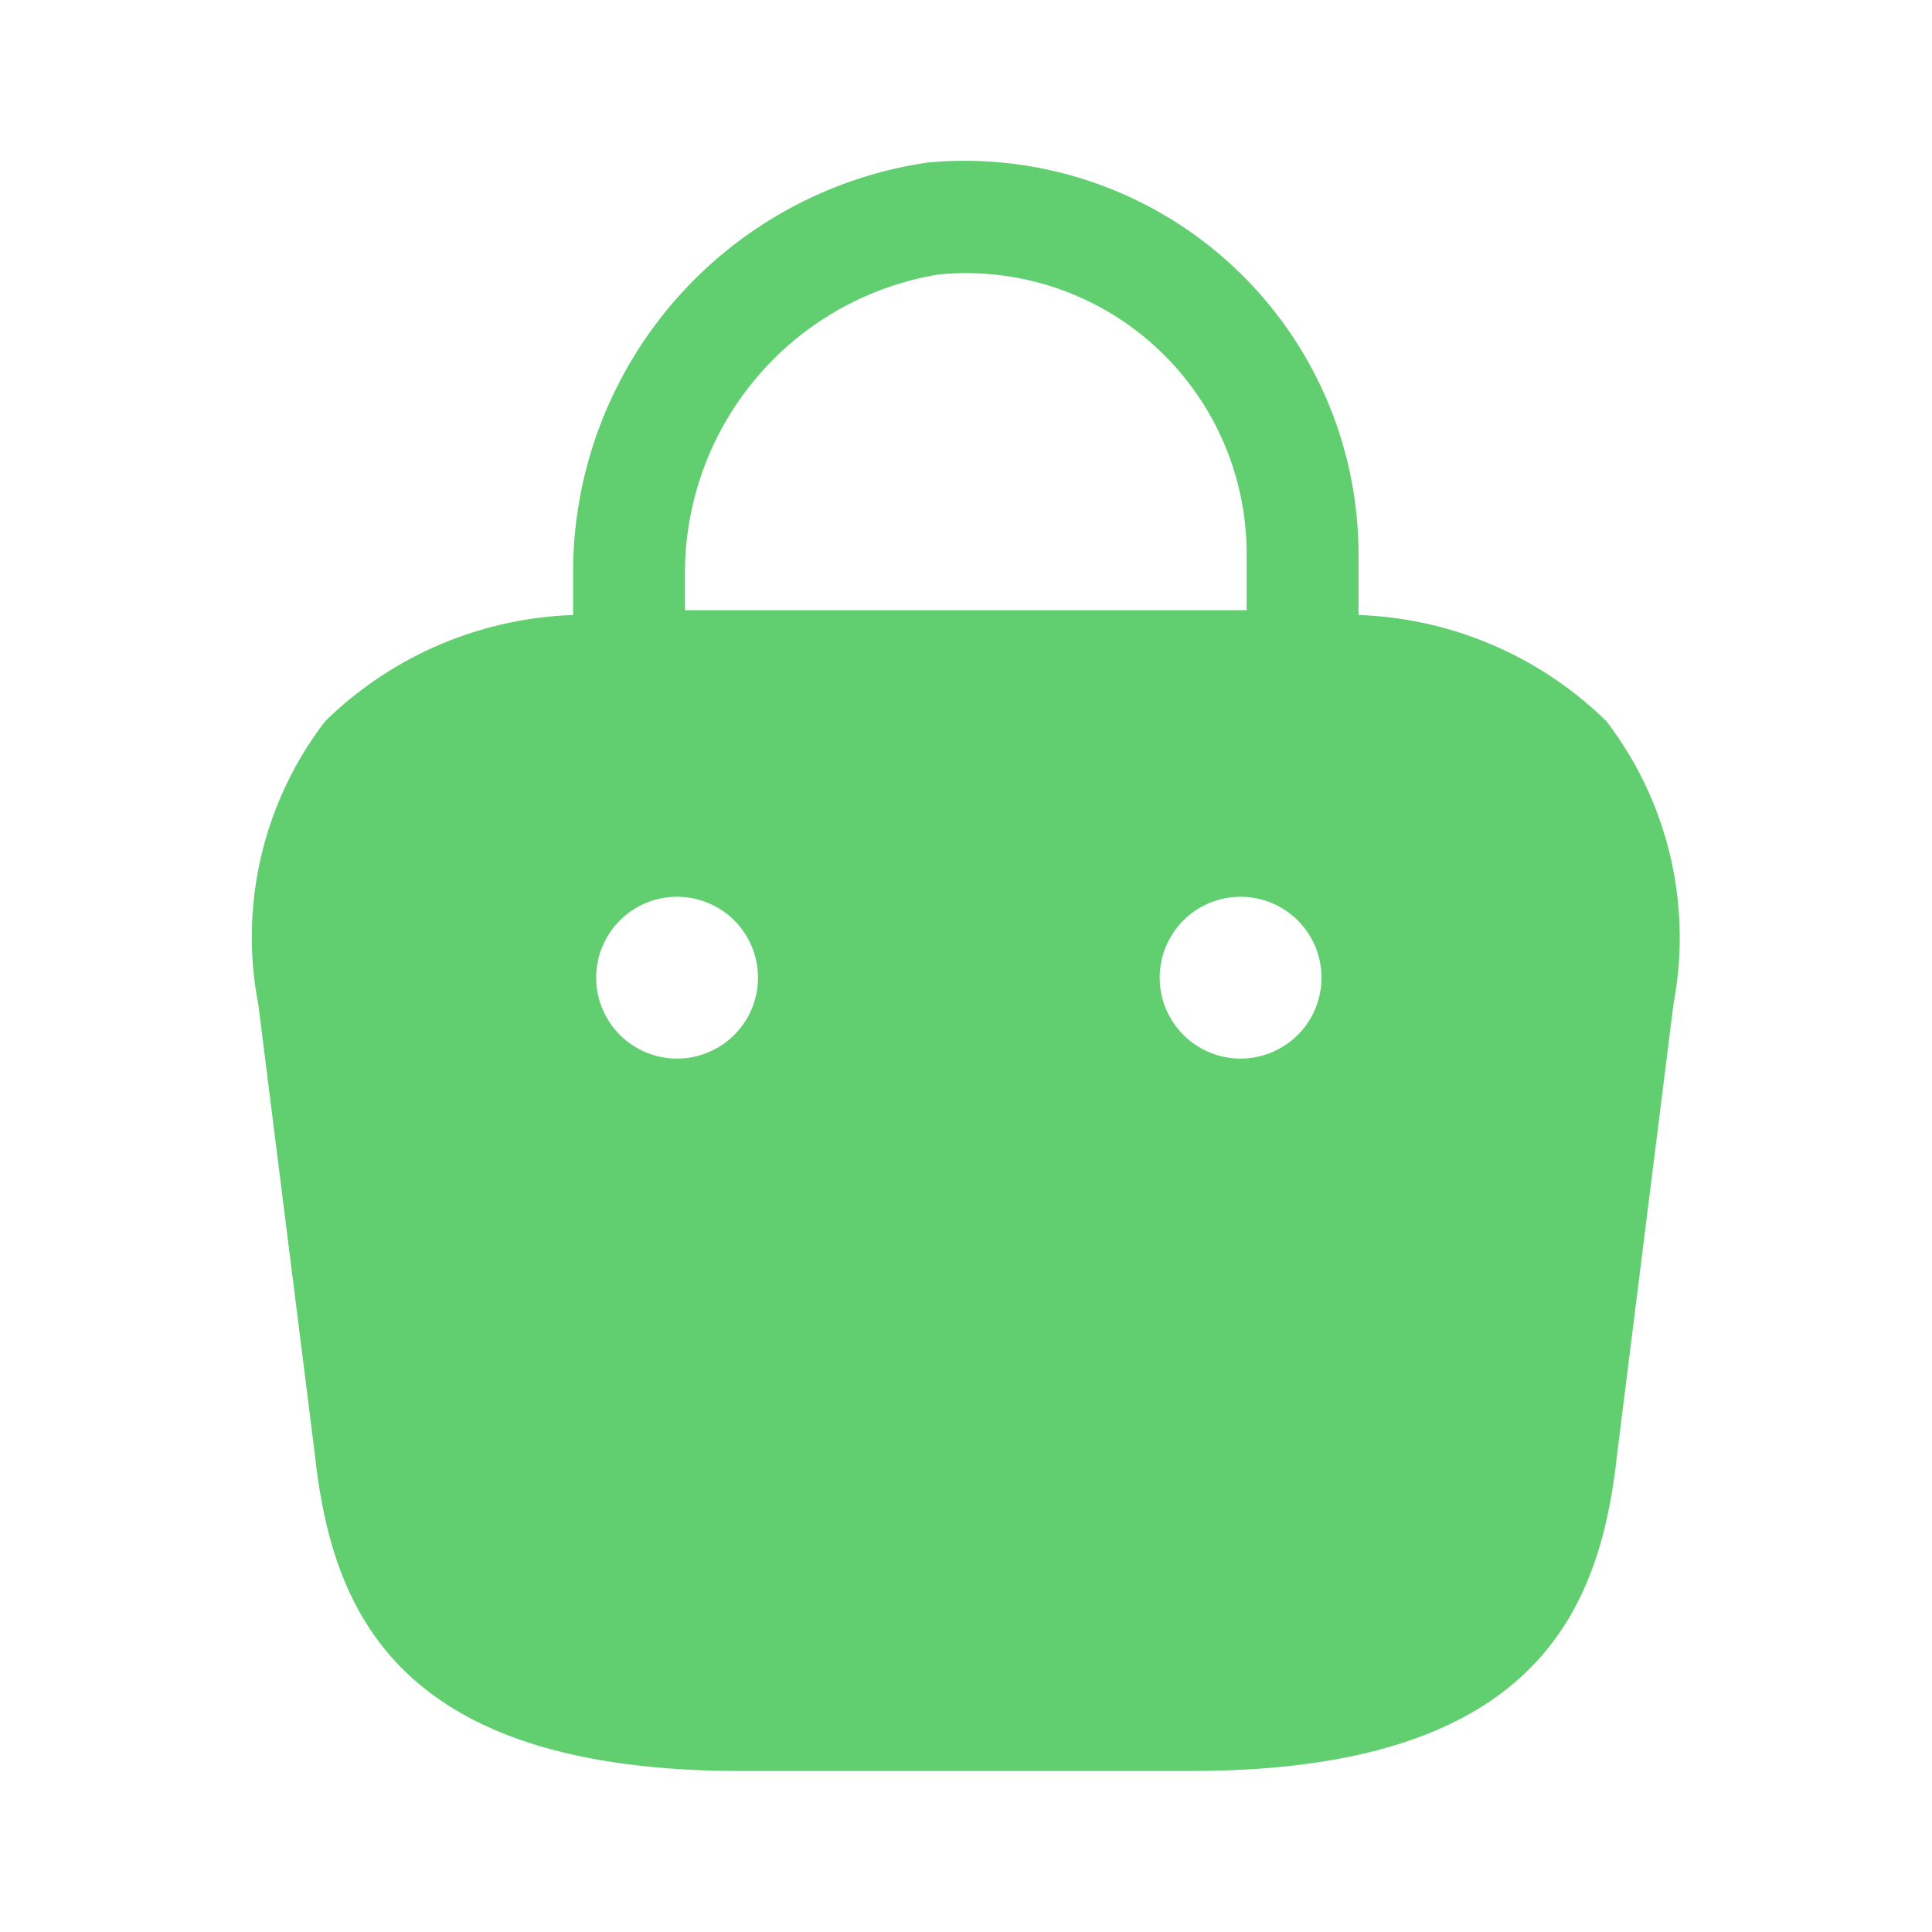<svg xmlns="http://www.w3.org/2000/svg" width="24" height="24" viewBox="0 0 24 24">
  <defs>
    <style>
      .cls-1 {
        fill: #61ce70;
      }

      .cls-2 {
        fill: none;
        opacity: 0;
      }
    </style>
  </defs>
  <g id="vuesax_bold_bag-2" data-name="vuesax/bold/bag-2" transform="translate(-556 -188)">
    <g id="bag-2">
      <path id="Vector" class="cls-1" d="M16.8,6.962a4.625,4.625,0,0,0-3.08-1.32v-.76A4.891,4.891,0,0,0,8.363.022a5.147,5.147,0,0,0-4.4,5.04v.58a4.625,4.625,0,0,0-3.08,1.32,4.4,4.4,0,0,0-.83,3.52l.7,5.57c.21,1.95,1,3.95,5.3,3.95h5.58c4.3,0,5.09-2,5.3-3.94l.7-5.59A4.422,4.422,0,0,0,16.8,6.962ZM8.5,1.412a3.485,3.485,0,0,1,3.83,3.47v.7H5.353v-.52A3.761,3.761,0,0,1,8.5,1.412Zm-3.24,9.74h-.01a1.005,1.005,0,1,1,.01,0Zm7,0h-.01a1.005,1.005,0,1,1,.01,0Z" transform="translate(559.156 189.998)"/>
      <path id="Vector-2" data-name="Vector" class="cls-2" d="M0,0H24V24H0Z" transform="translate(580 212) rotate(180)"/>
    </g>
  </g>
</svg>

